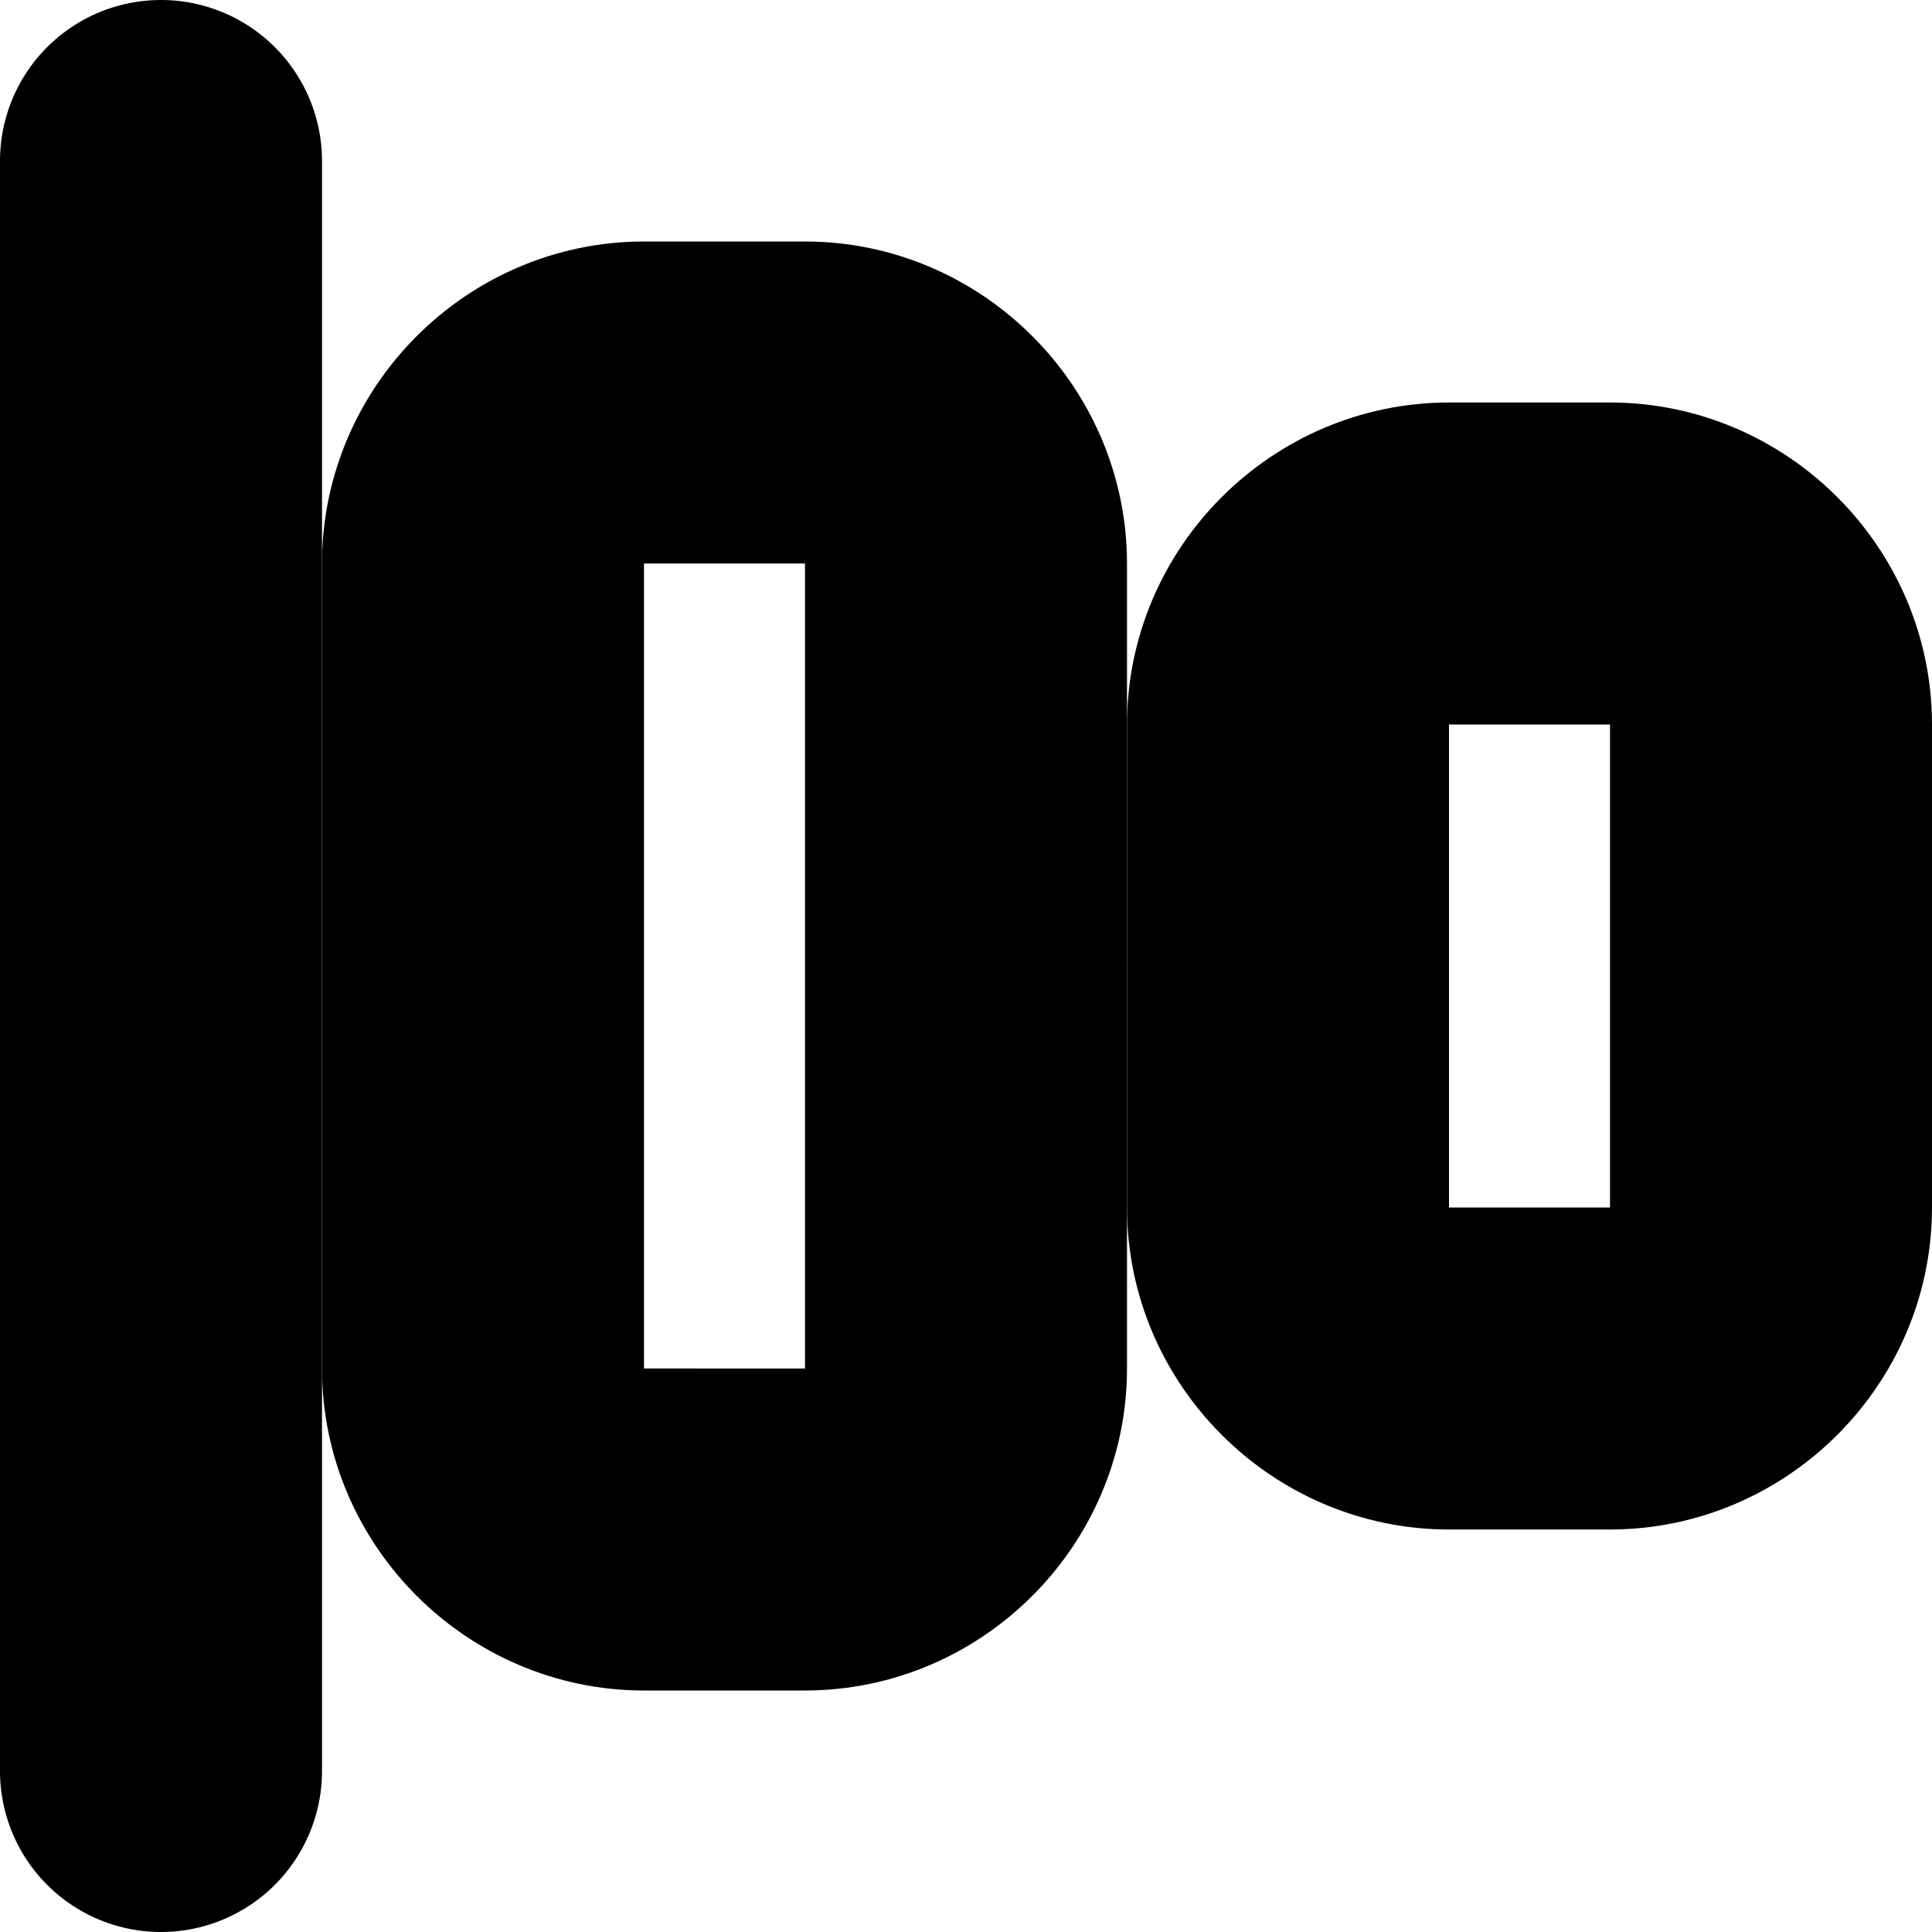 <?xml version="1.0" encoding="UTF-8" standalone="no"?>
<svg
   width="24"
   height="24"
   viewBox="0 0 24 24"
   fill="none"
   stroke="currentColor"
   stroke-width="2"
   stroke-linecap="round"
   stroke-linejoin="round"
   version="1.1"
   id="svg8"
   xmlns="http://www.w3.org/2000/svg"
   xmlns:svg="http://www.w3.org/2000/svg">
  <defs
     id="defs12" />
  <path
     style="color:#000000;fill:#000000;-inkscape-stroke:none"
     d="M 8,4 C 6.355,4 5,5.355 5,7 v 10 c 0,1.645 1.355,3 3,3 h 2 c 1.645,0 3,-1.355 3,-3 V 7 C 13,5.355 11.645,4 10,4 Z m 0,2 h 2 c 0.571,0 1,0.429 1,1 v 10 c 0,0.571 -0.429,1 -1,1 H 8 C 7.429,18 7,17.571 7,17 V 7 C 7,6.429 7.429,6 8,6 Z"
     id="rect2" />
  <path
     style="color:#000000;fill:#000000;-inkscape-stroke:none"
     d="m 18,6 c -1.645,0 -3,1.355 -3,3 v 6 c 0,1.645 1.355,3 3,3 h 2 c 1.645,0 3,-1.355 3,-3 V 9 C 23,7.355 21.645,6 20,6 Z m 0,2 h 2 c 0.571,0 1,0.429 1,1 v 6 c 0,0.571 -0.429,1 -1,1 h -2 c -0.571,0 -1,-0.429 -1,-1 V 9 c 0,-0.571 0.429,-1 1,-1 z"
     id="rect4" />
  <path
     style="color:#000000;fill:#000000;-inkscape-stroke:none"
     d="M 2,1 A 1,1 0 0 0 1,2 v 20 a 1,1 0 0 0 1,1 1,1 0 0 0 1,-1 V 2 A 1,1 0 0 0 2,1 Z"
     id="path6" />
</svg>
